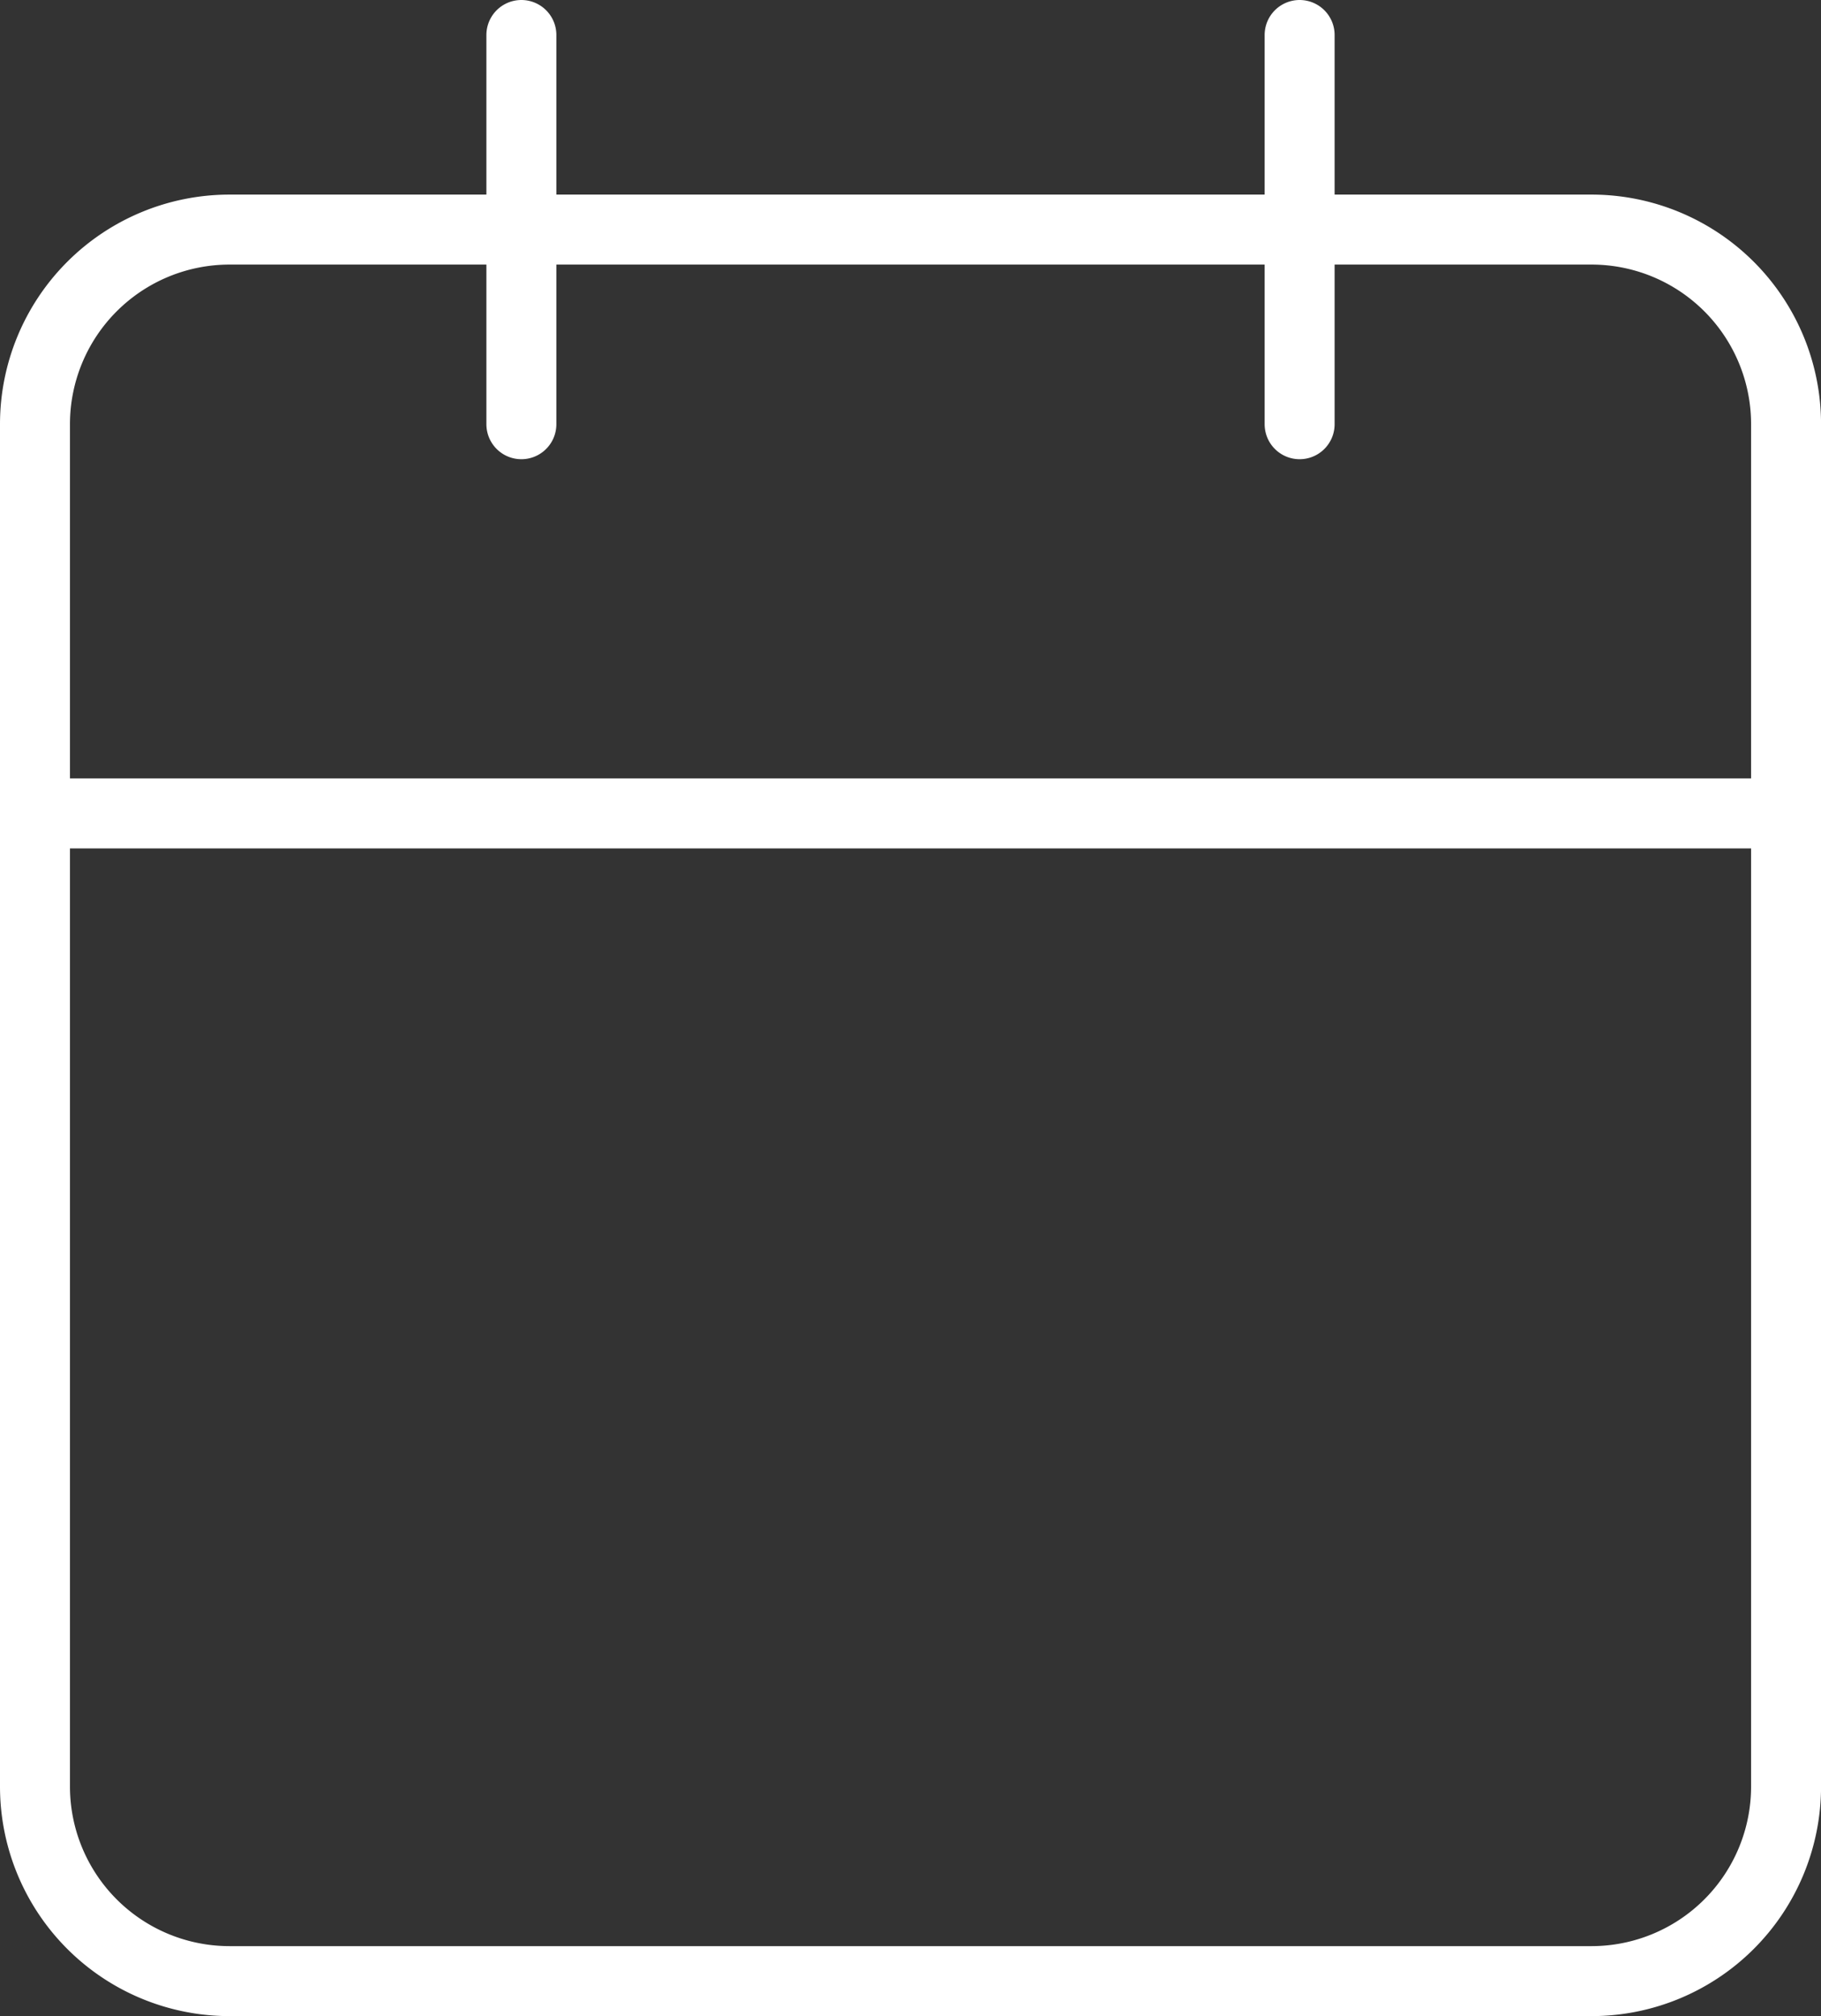 <svg xmlns="http://www.w3.org/2000/svg" width="78.082" height="86.424"><rect width="100%" height="100%" fill="#333333" stroke="none"/><path d="M9.842 9.842h58.4a8.342 8.342 0 018.342 8.342v58.4a8.342 8.342 0 01-8.342 8.342h-58.4A8.342 8.342 0 011.5 76.581v-58.4a8.342 8.342 0 018.342-8.339zM55.726 1.5v16.685M22.356 1.5v16.685M1.5 34.87h75.082" fill="none" stroke="#fff" stroke-linecap="round" stroke-linejoin="round" stroke-width="3"/></svg>